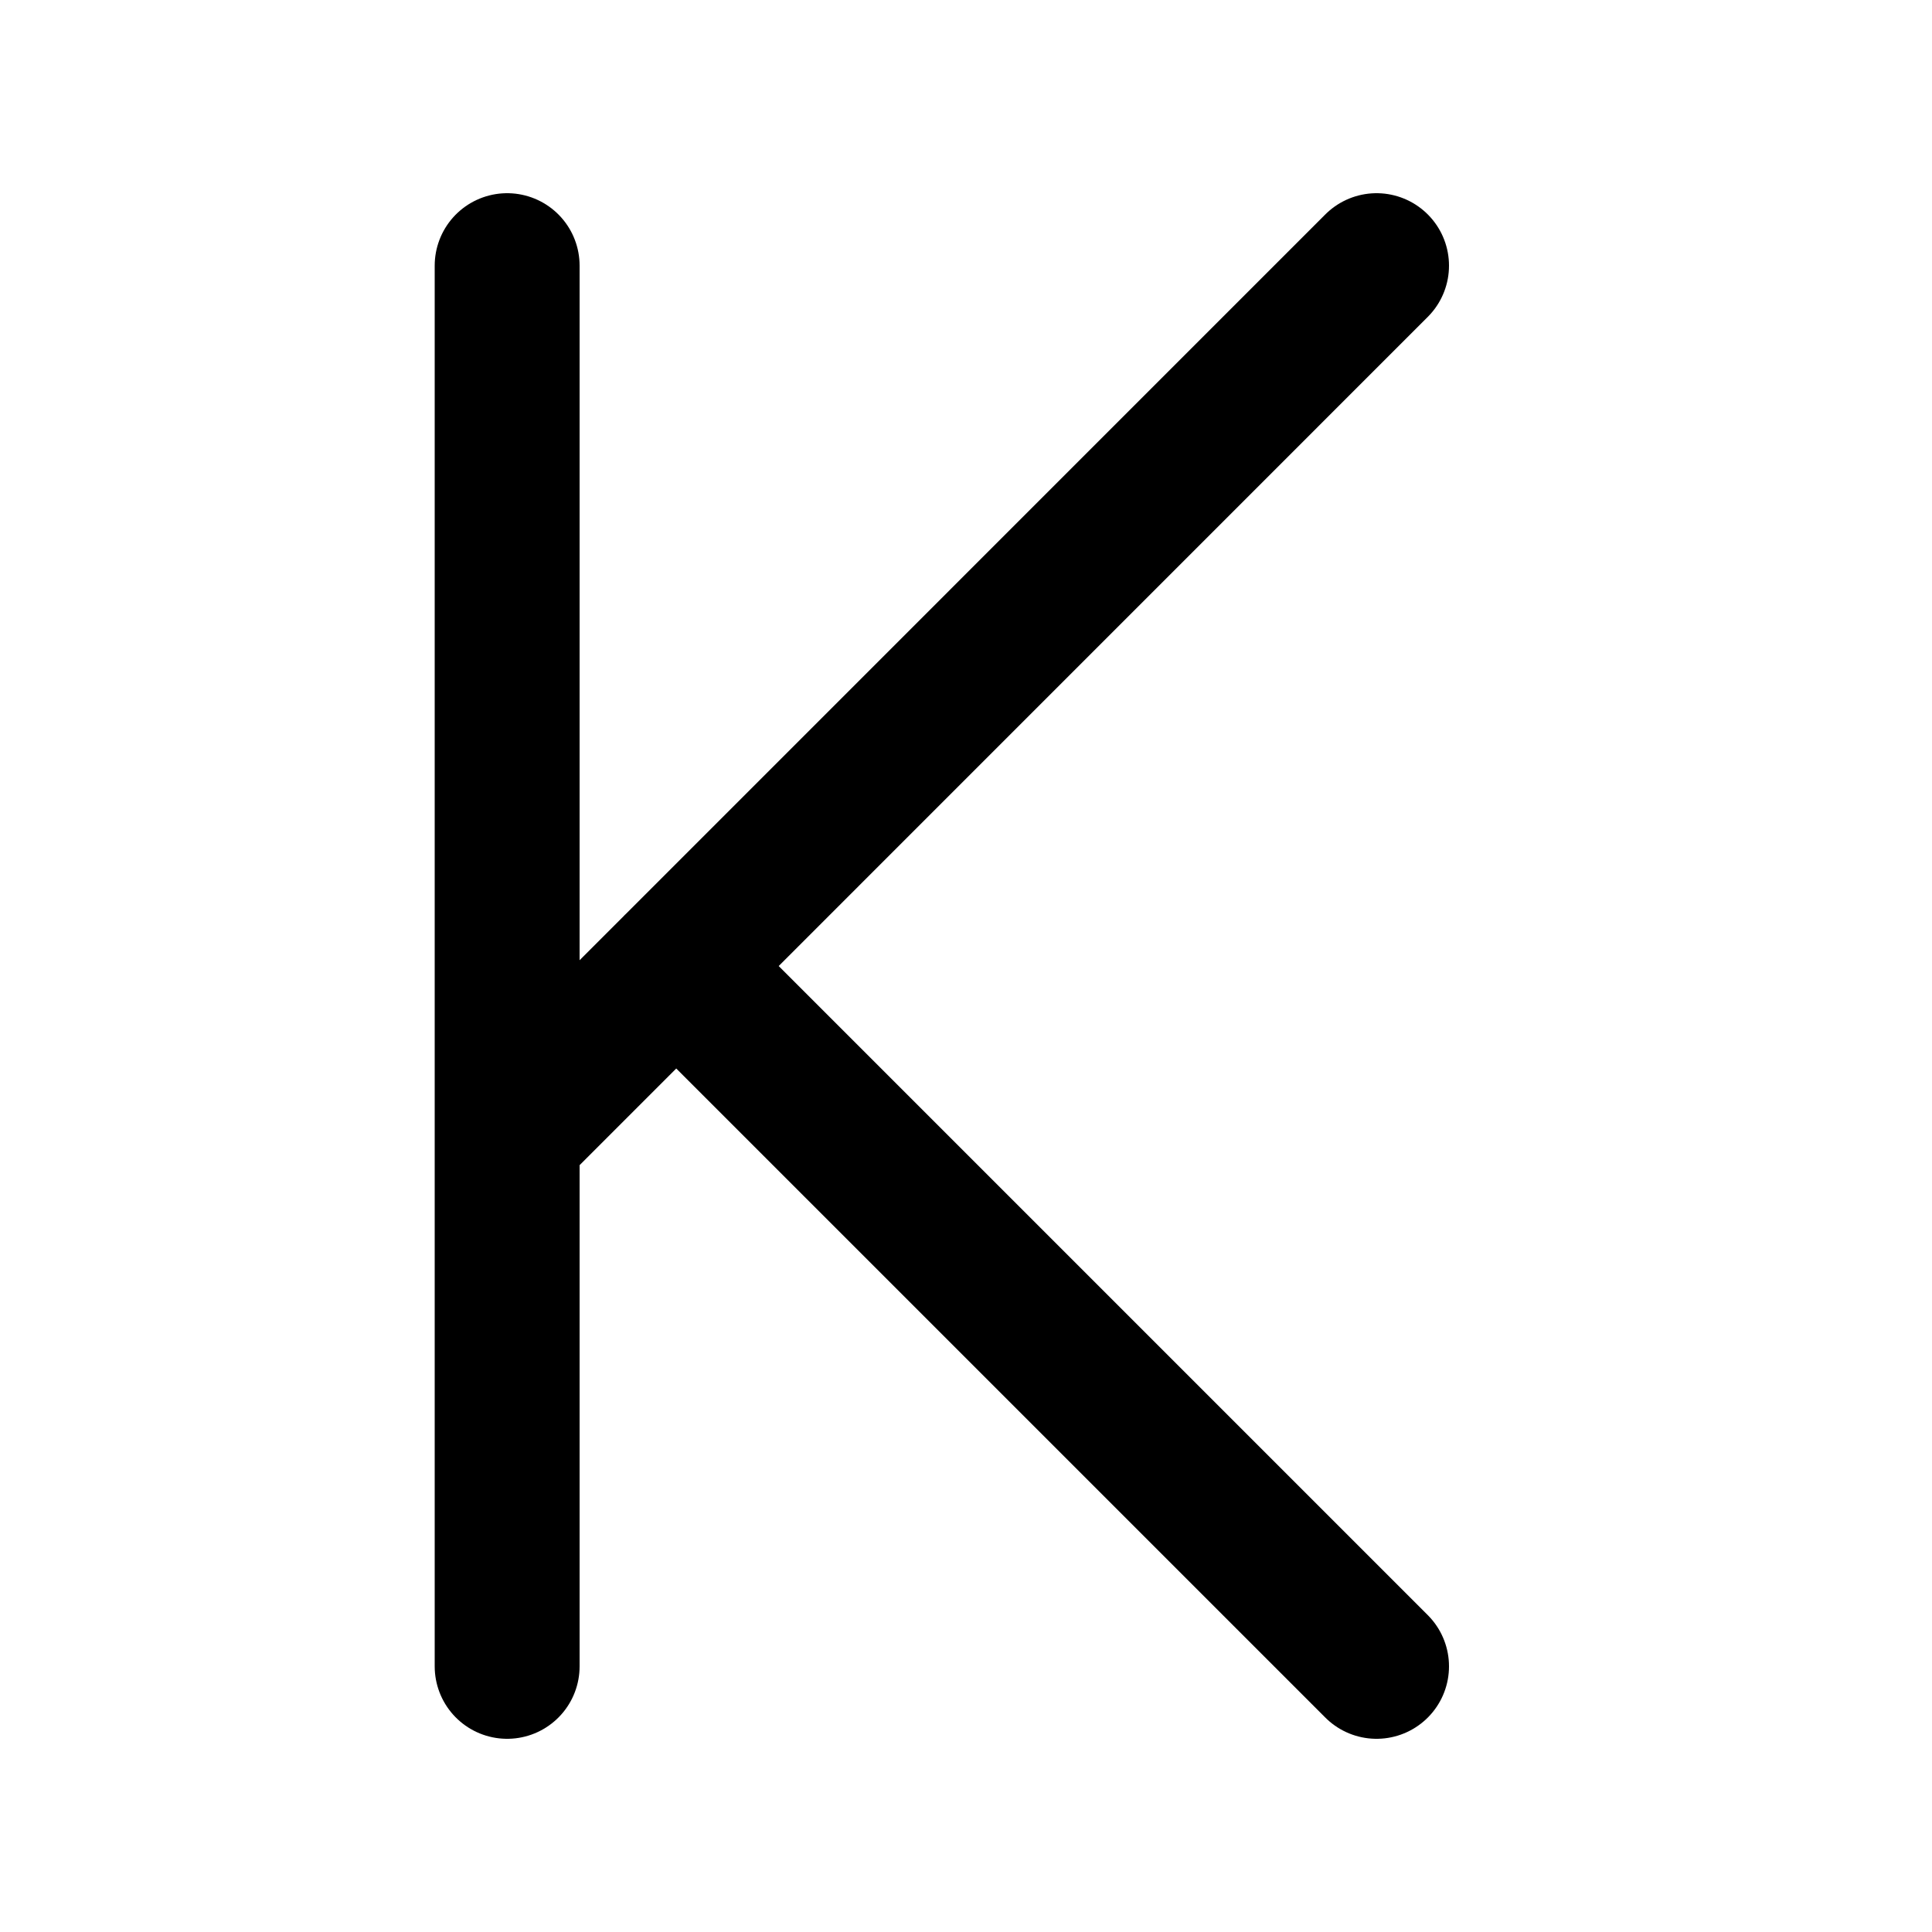 <svg
  width="20"
  height="20"
  viewBox="0 0 20 20"
  fill="none"
  xmlns="http://www.w3.org/2000/svg"
  data-fui-icon="true"
>
  <path
    d="M5.25 17.25V2.75M14.25 2.75L5.337 11.664M14.25 17.25L7 10"
    stroke="currentColor"
    stroke-width="1.5"
    stroke-linecap="round"
    stroke-linejoin="round"
  />
</svg>
